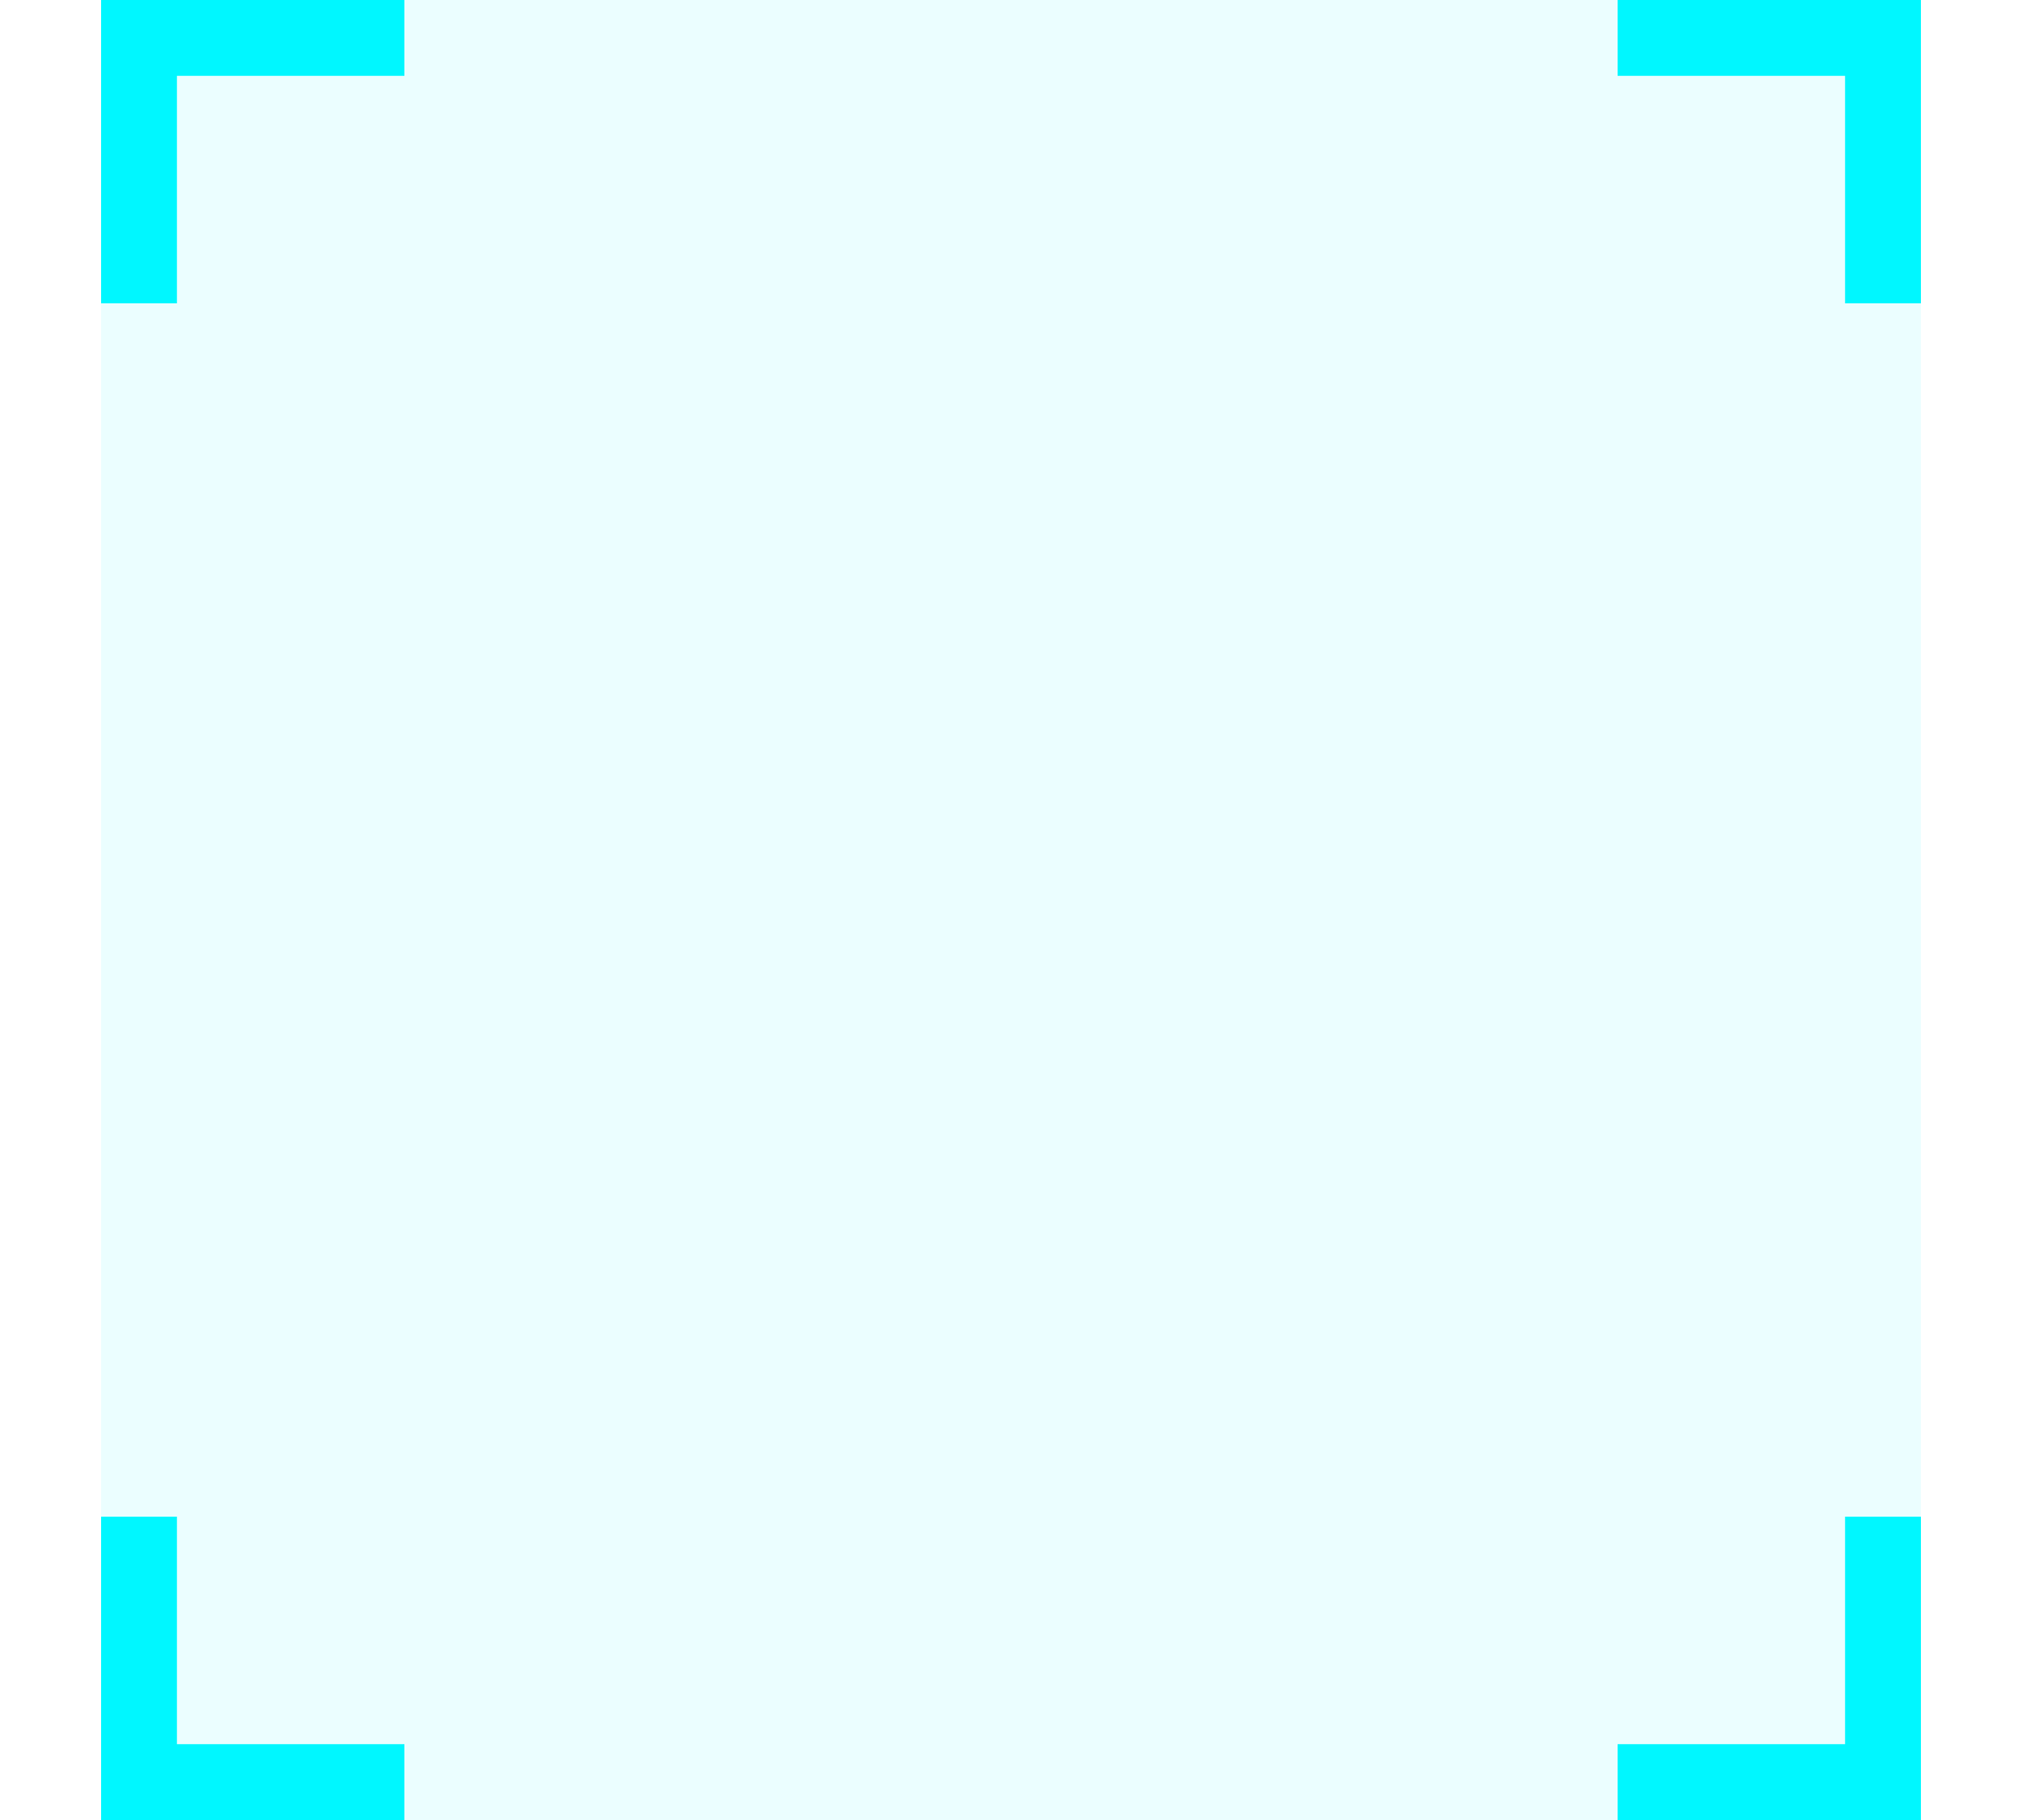<?xml version="1.0" encoding="utf-8"?>
<!-- Generator: Adobe Illustrator 23.0.3, SVG Export Plug-In . SVG Version: 6.00 Build 0)  -->
<svg version="1.1" id="图层_1" xmlns="http://www.w3.org/2000/svg" xmlns:xlink="http://www.w3.org/1999/xlink" x="0px" y="0px"
	 viewBox="0 0 48 48" style="enable-background:new 0 0 48 48;" xml:space="preserve" width="60" height="54">
<style type="text/css">
	.st0{opacity:8.000000e-02;fill:#00F7FF;enable-background:new    ;}
	.st1{fill:#00F7FF;}
</style>
<rect id="bg" class="st0" width="48" height="48"/>
<path id="jiao" class="st1" d="M8,2H2v6H0V2V0h2h6V2z M40,2h6v6h2V2V0h-2h-6V2z M8,46H2v-6H0v6v2h2h6V46z M40,48h6h2v-2v-6h-2v6h-6
	V48z"/>
</svg>
